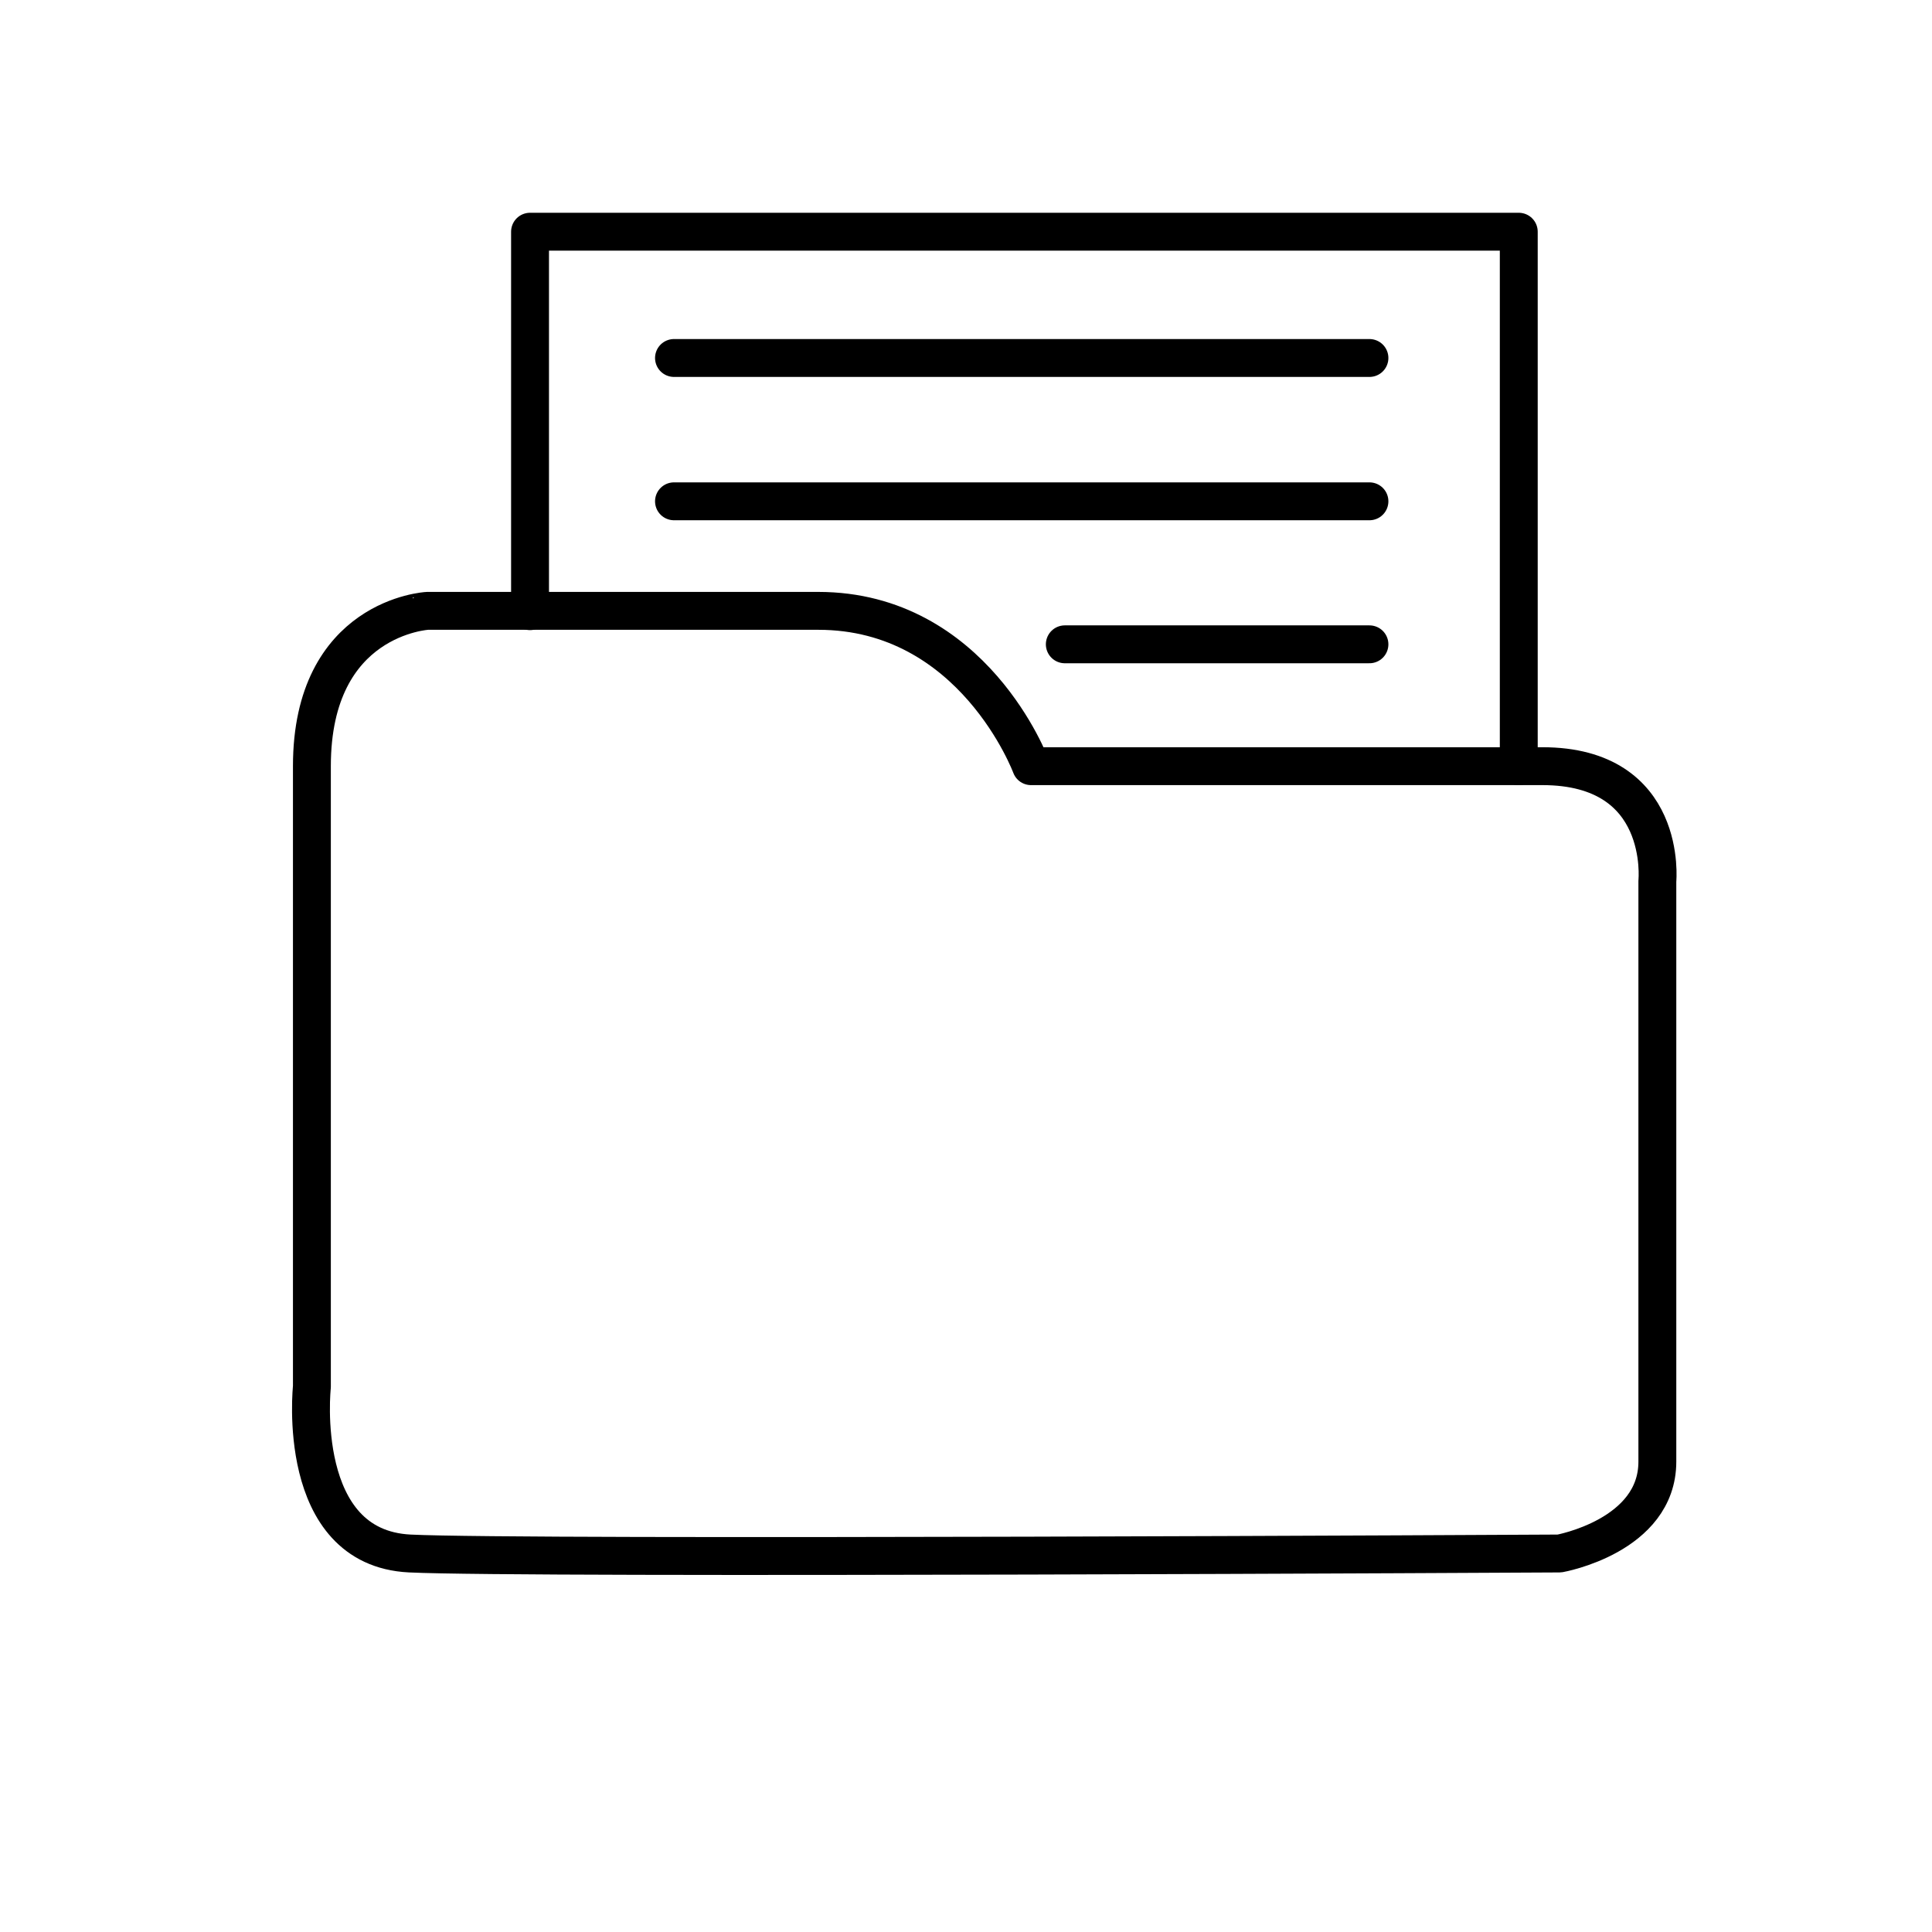 <?xml version="1.0" encoding="utf-8"?>
<!-- Generator: Adobe Illustrator 23.0.1, SVG Export Plug-In . SVG Version: 6.00 Build 0)  -->
<svg version="1.1" id="Layer_1" xmlns="http://www.w3.org/2000/svg" xmlns:xlink="http://www.w3.org/1999/xlink" x="0px" y="0px"
	 viewBox="0 0 612 612" style="enable-background:new 0 0 612 612;" xml:space="preserve">
<style type="text/css">
	.st0{fill:none;stroke:#000000;stroke-width:12;stroke-linecap:round;stroke-linejoin:round;stroke-miterlimit:10;}
</style>
<path d="M524.9,262.2"/>
<path class="st0" d="M98.8,242.7v196.6c0,0-5.5,51,31,52.8c36.4,1.8,364.2,0,364.2,0s31-5.5,31-29.1s0-183.9,0-183.9
	s3.6-36.4-36.4-36.4s-162,0-162,0s-18.2-49.2-67.4-49.2s-123.8,0-123.8,0S98.8,195.4,98.8,242.7z"/>
<polyline class="st0" points="167.9,193.6 167.9,73.4 481.1,73.4 481.1,242.7 "/>
<line class="st0" x1="213.5" y1="113.4" x2="433.8" y2="113.4"/>
<line class="st0" x1="213.5" y1="158.8" x2="433.8" y2="158.8"/>
<path class="st0" d="M433.8,208.1"/>
<line class="st0" x1="337.3" y1="204.1" x2="433.8" y2="204.1"/>
</svg>
